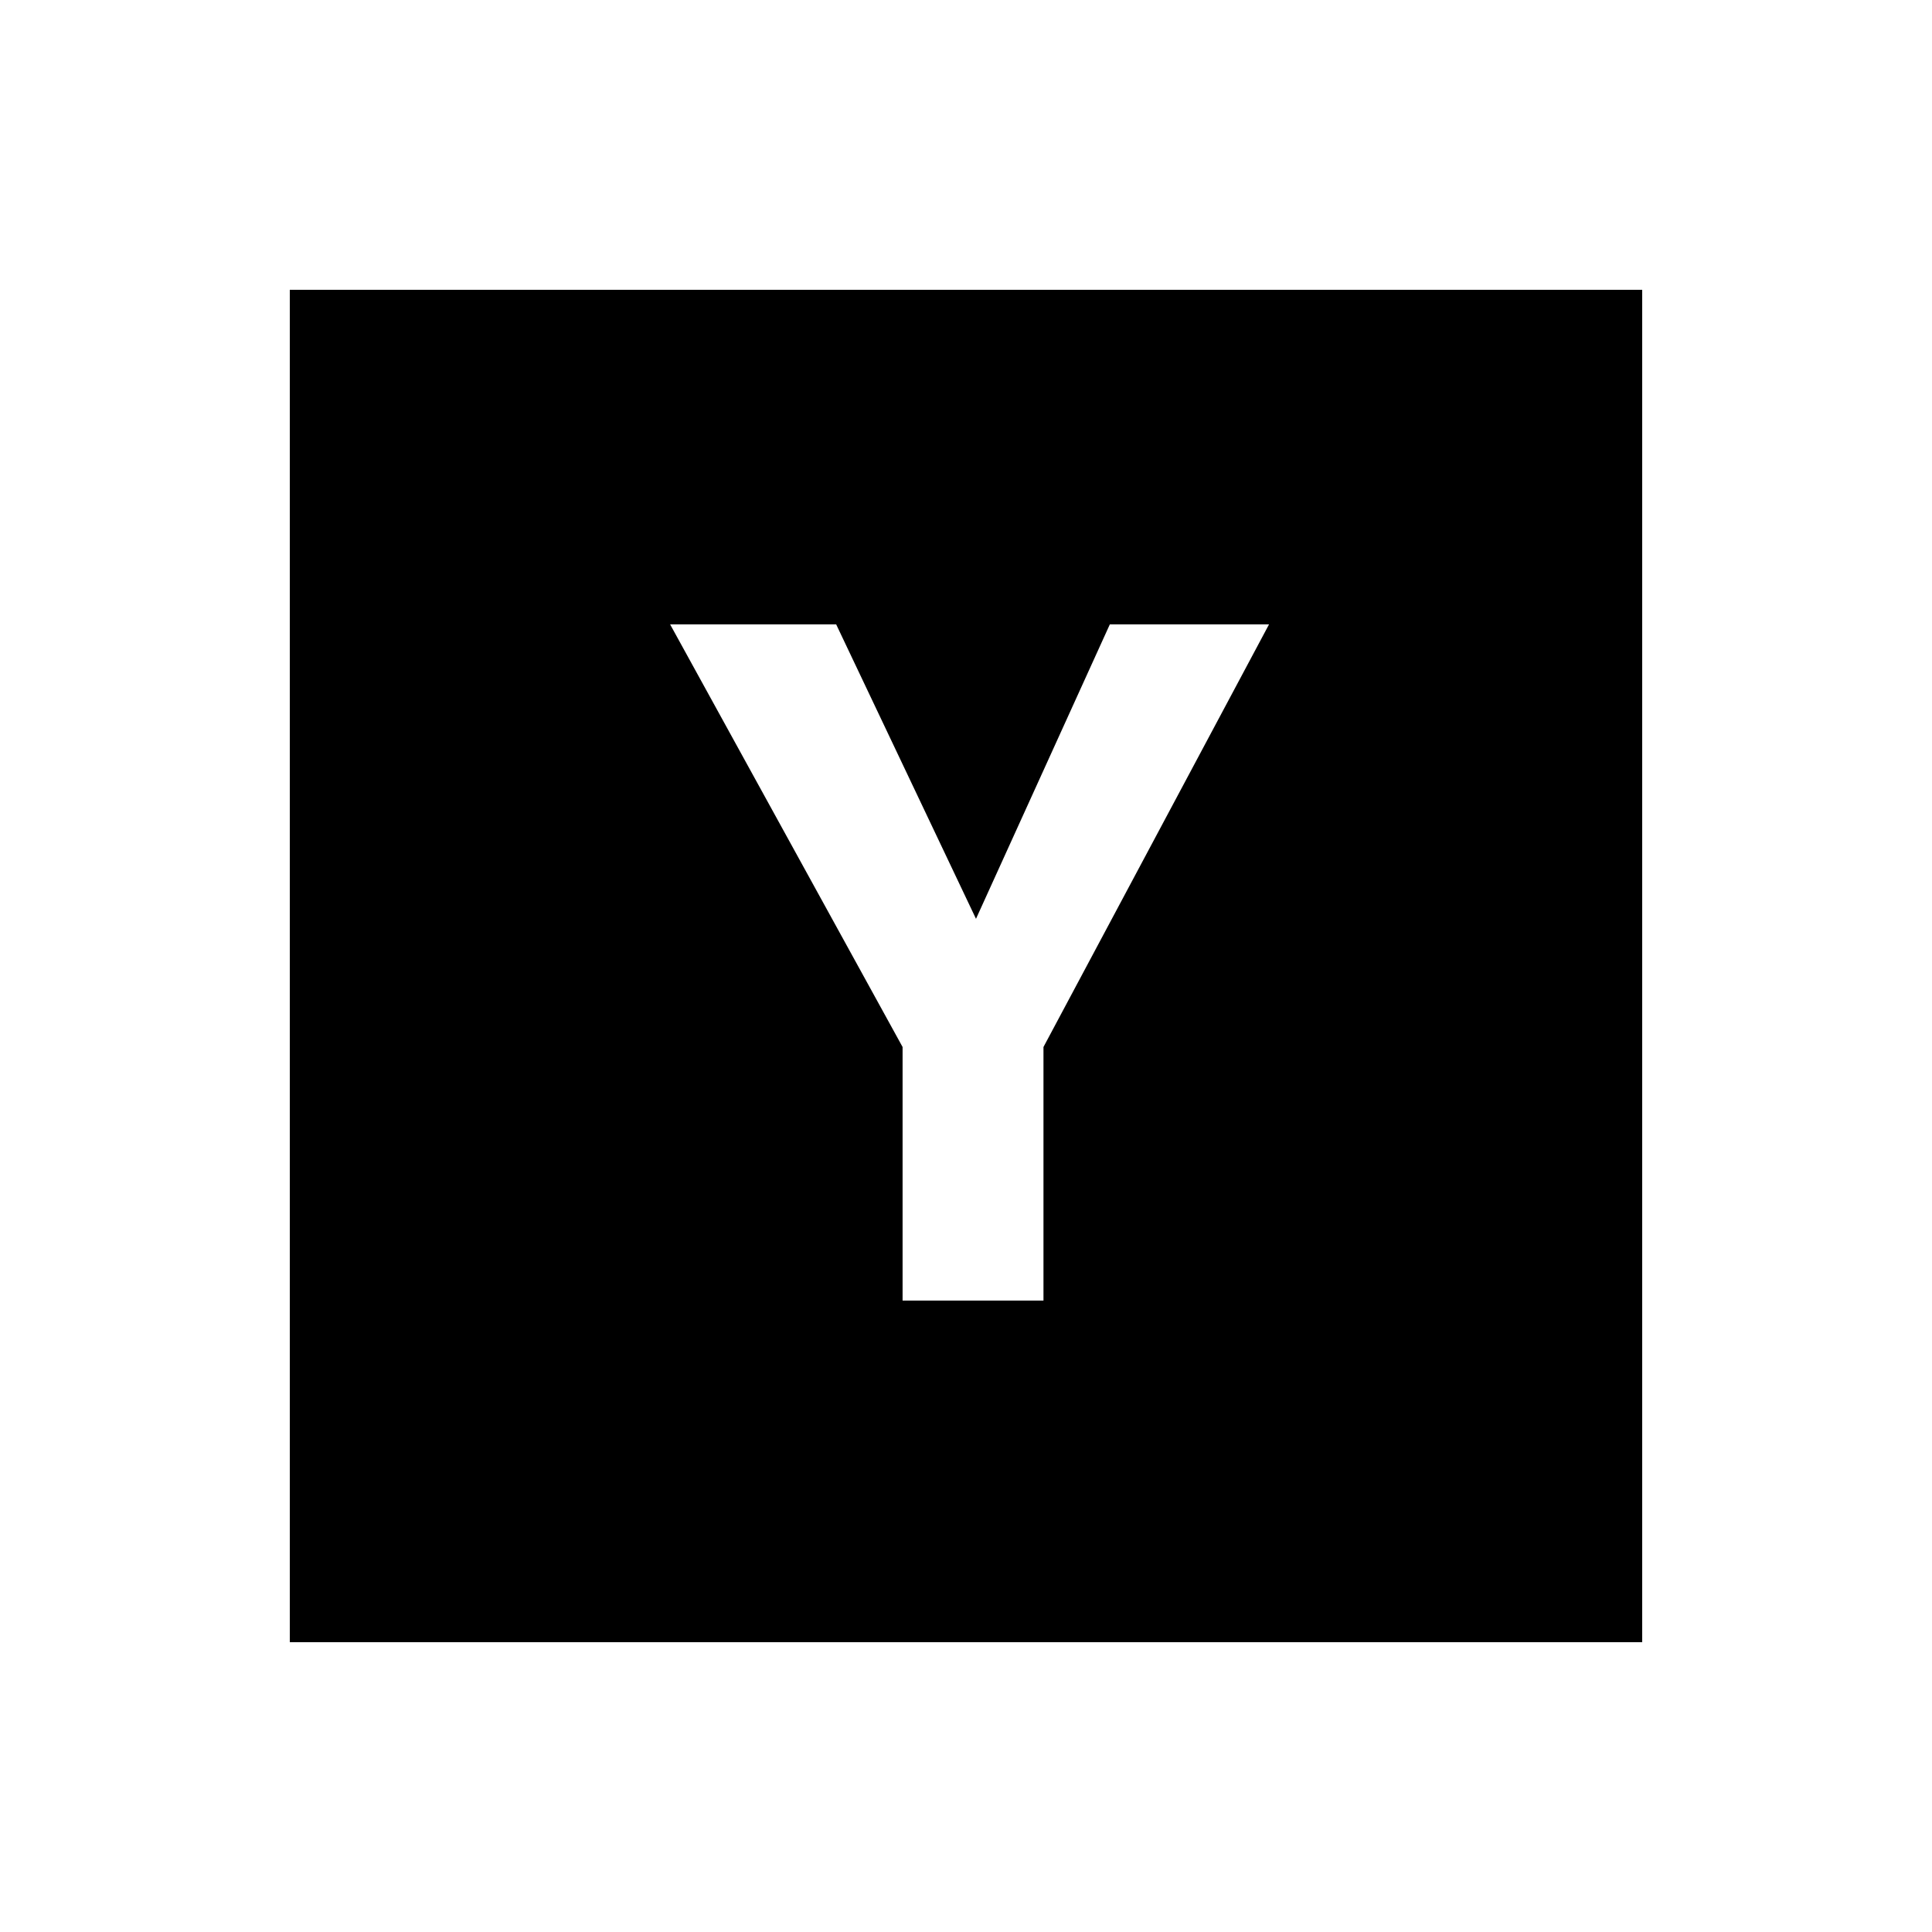 <!-- Generated by IcoMoon.io -->
<svg version="1.1" xmlns="http://www.w3.org/2000/svg" width="40" height="40" viewBox="0 0 40 40">
<title>io-logo-hackernews</title>
<path d="M6 6v28h28v-28zM21.604 21.677v5.25h-2.917v-5.25l-4.813-8.75h3.438l2.895 6.096 2.771-6.096h3.296z"></path>
</svg>
